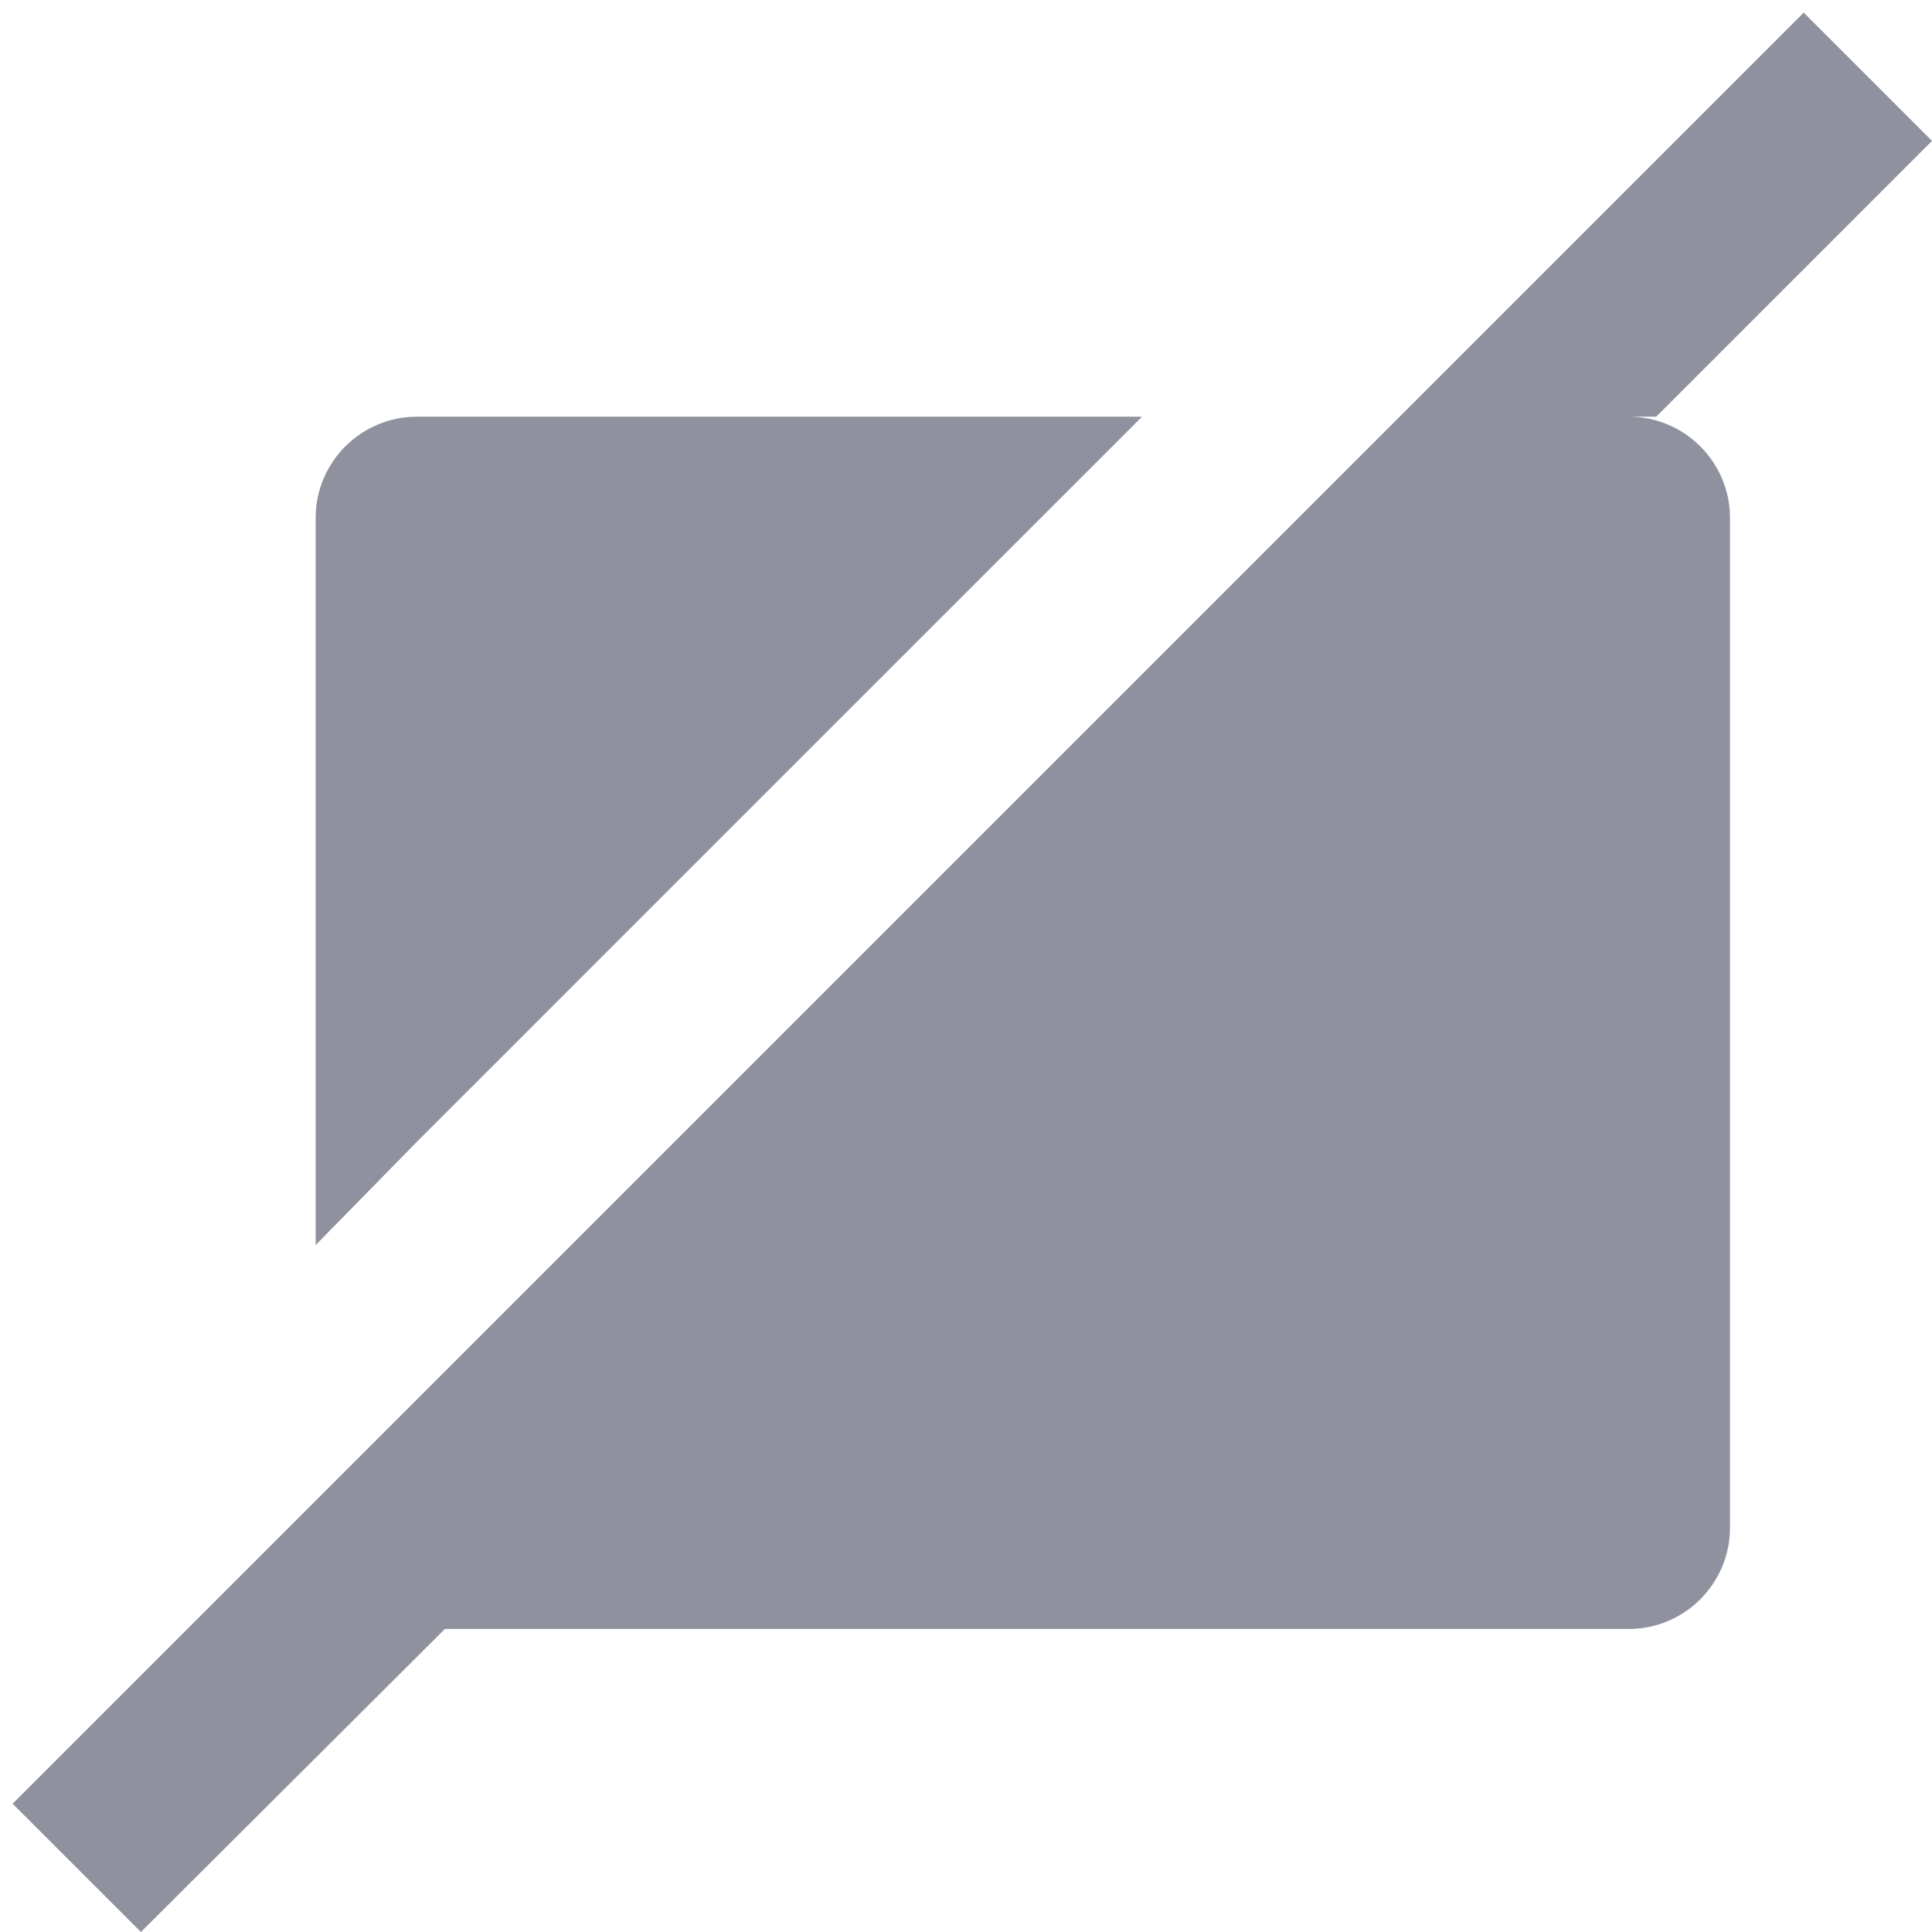 <svg width="51" height="51" viewBox="0 0 51 51" fill="none" xmlns="http://www.w3.org/2000/svg">
<path d="M8.333 23V13.666C8.333 12.2 9.533 11 11 11H30.147L15.24 25.906L13.377 27.77L11.513 29.633L11.047 30.099L11 30.146L8.333 32.866V23ZM47.613 0.333L51 3.72L43.72 11H43C44.467 11 45.667 12.2 45.667 13.666V40.333C45.667 41.8 44.467 43 43 43H11L12.227 42.52L3.72 51L0.333 47.613L47.613 0.333Z" fill="#8F929E"/>
</svg>
